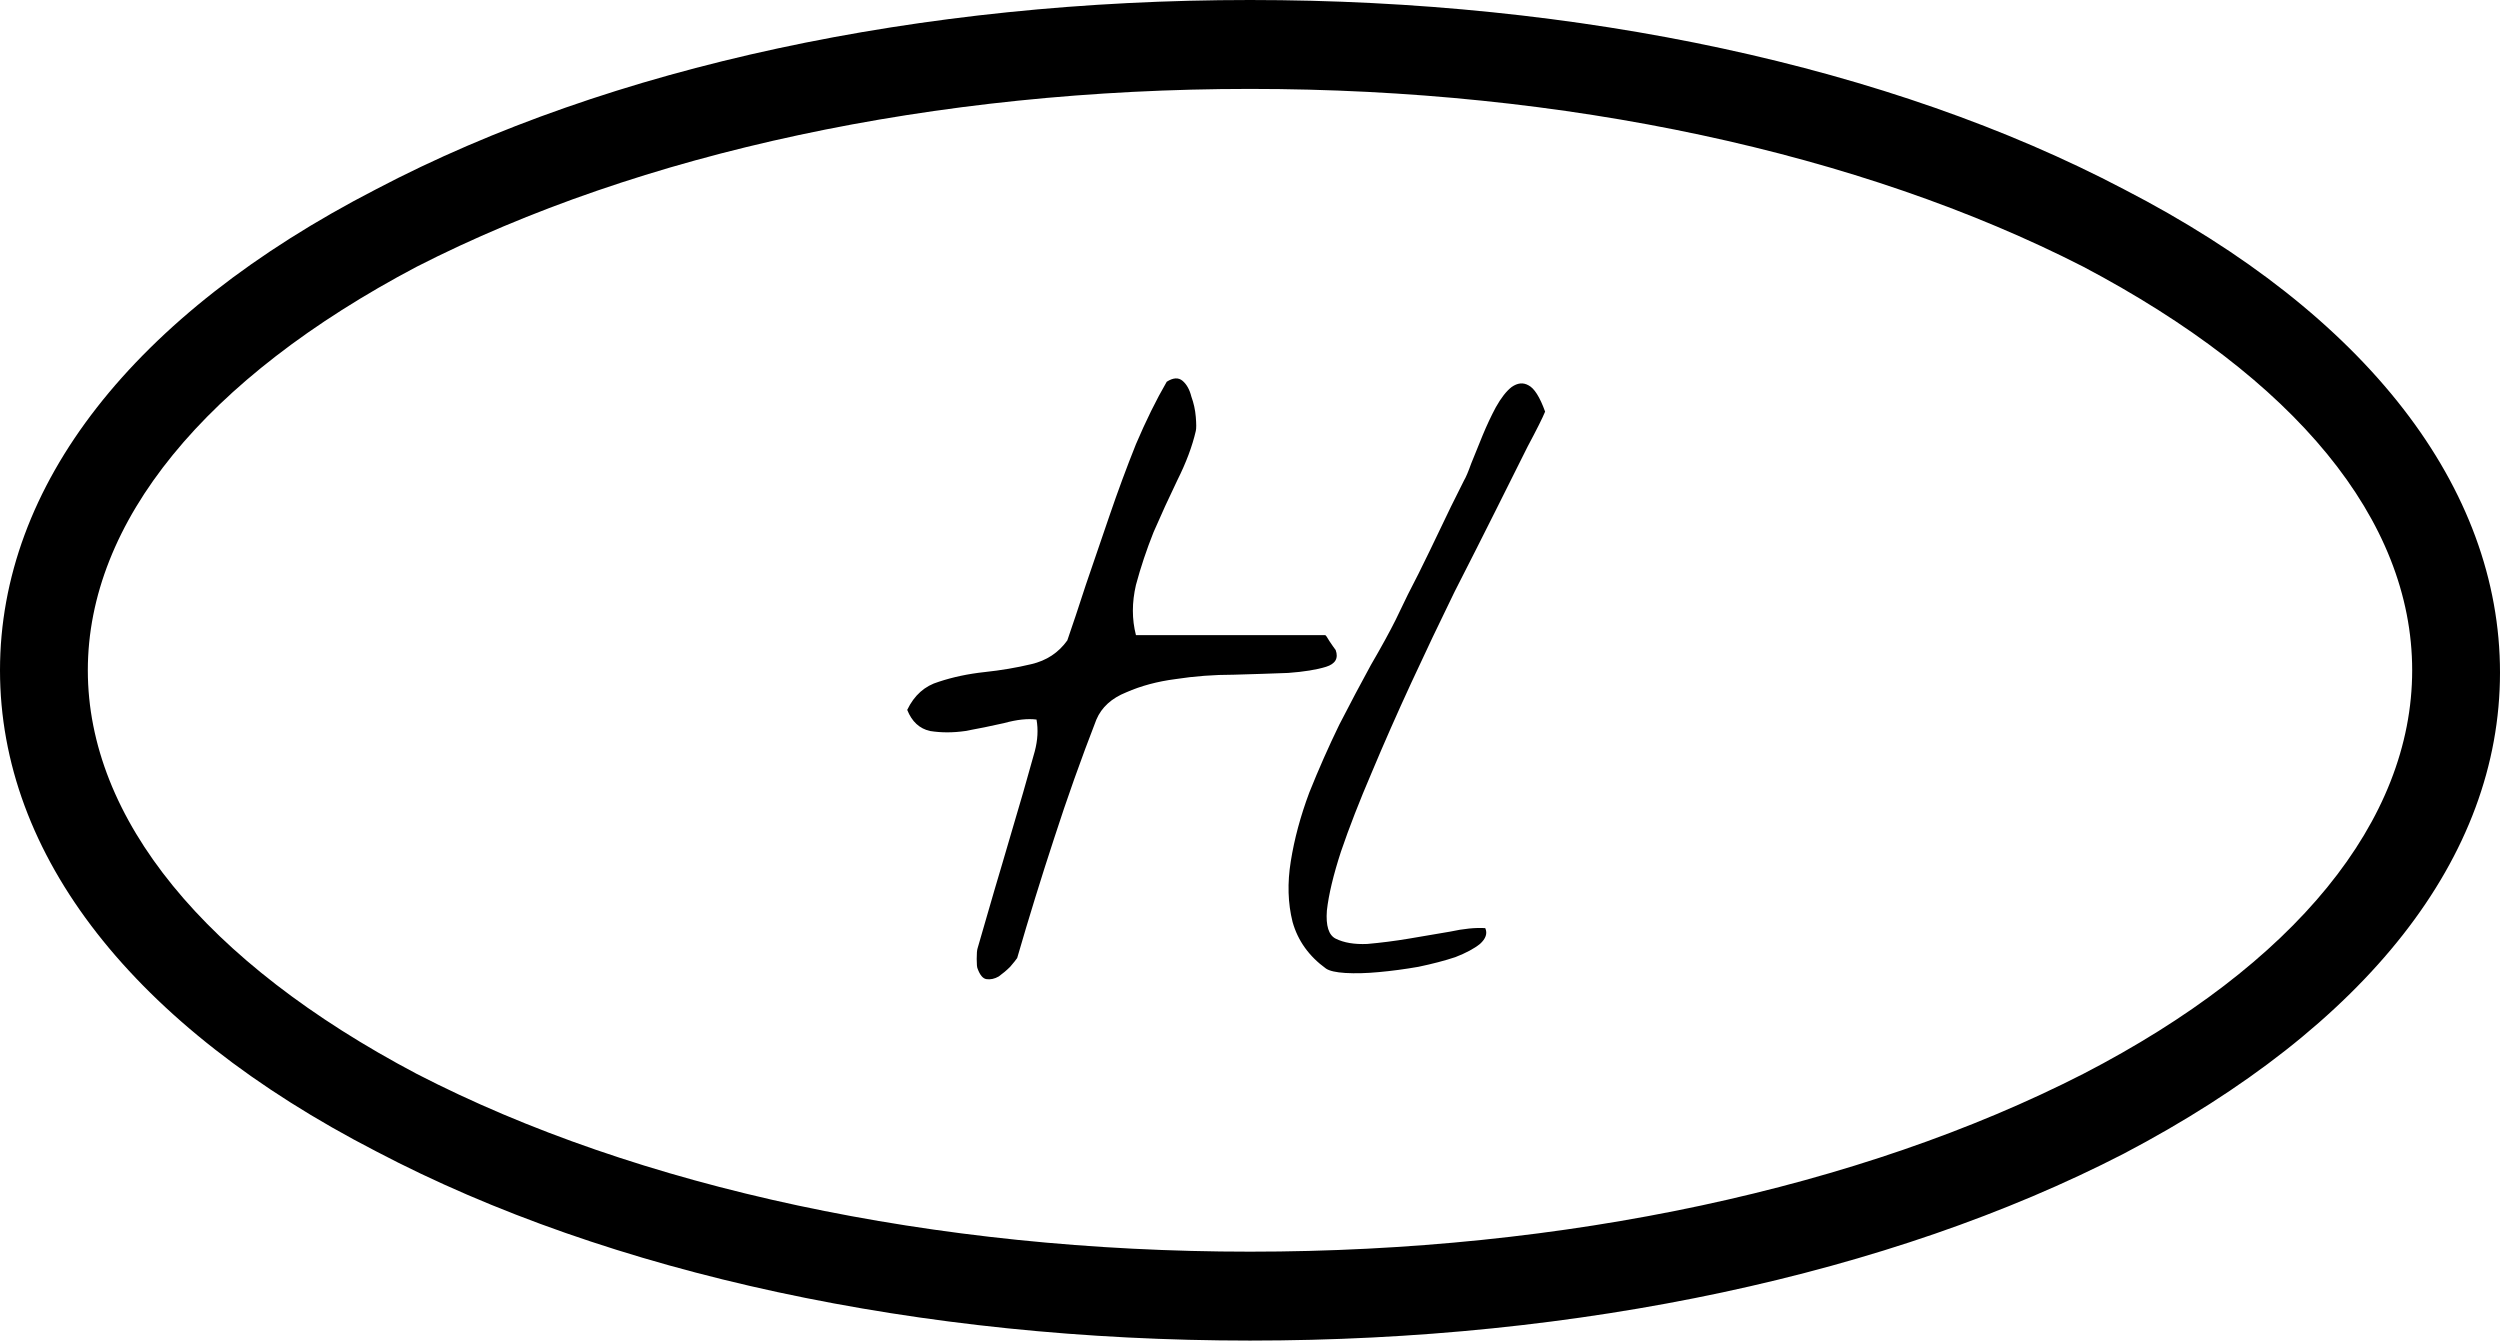 <svg width="69" height="37" viewBox="0 0 69 37" fill="none" xmlns="http://www.w3.org/2000/svg">
<path d="M34.5 37C25.424 37 16.846 35.175 10.381 31.777C3.668 28.316 0 23.597 0 18.5C0 13.403 3.668 8.684 10.381 5.223C16.846 1.825 25.424 0 34.5 0C43.576 0 52.154 1.825 58.619 5.223C65.332 8.684 69 13.466 69 18.563C69 23.66 65.332 28.316 58.619 31.84C52.154 35.175 43.576 37 34.5 37ZM34.5 2.454C25.797 2.454 17.654 4.216 11.5 7.362C5.657 10.446 2.424 14.41 2.424 18.5C2.424 22.59 5.657 26.554 11.5 29.638C17.592 32.784 25.797 34.546 34.5 34.546C43.203 34.546 51.346 32.784 57.5 29.638C63.343 26.617 66.576 22.653 66.576 18.5C66.576 14.347 63.343 10.446 57.5 7.362C51.346 4.216 43.203 2.454 34.5 2.454Z" fill="black"/>
<path d="M26.981 26.733C26.965 26.701 26.957 26.611 26.957 26.466C26.957 26.32 26.965 26.223 26.981 26.174C27.03 25.996 27.119 25.689 27.248 25.252C27.378 24.798 27.516 24.329 27.661 23.843C27.807 23.341 27.945 22.872 28.074 22.435C28.204 21.997 28.293 21.69 28.341 21.512C28.406 21.285 28.479 21.026 28.56 20.735C28.641 20.427 28.657 20.136 28.608 19.86C28.366 19.828 28.066 19.86 27.71 19.958C27.354 20.039 26.997 20.111 26.641 20.176C26.301 20.225 25.978 20.225 25.67 20.176C25.379 20.111 25.168 19.917 25.039 19.593C25.233 19.189 25.524 18.93 25.913 18.816C26.301 18.687 26.722 18.598 27.176 18.549C27.629 18.501 28.058 18.428 28.463 18.331C28.884 18.233 29.215 18.015 29.458 17.675C29.604 17.254 29.774 16.744 29.968 16.145C30.179 15.53 30.397 14.89 30.624 14.227C30.851 13.563 31.093 12.907 31.352 12.26C31.628 11.612 31.911 11.037 32.202 10.536C32.38 10.422 32.526 10.414 32.639 10.511C32.753 10.608 32.834 10.754 32.882 10.948C32.947 11.126 32.988 11.313 33.004 11.507C33.02 11.701 33.02 11.831 33.004 11.895C32.907 12.316 32.737 12.77 32.494 13.255C32.267 13.725 32.049 14.202 31.838 14.688C31.644 15.174 31.482 15.659 31.352 16.145C31.239 16.631 31.239 17.092 31.352 17.529H36.574C36.59 17.529 36.63 17.586 36.695 17.699C36.76 17.796 36.816 17.877 36.865 17.942C36.946 18.169 36.857 18.323 36.598 18.404C36.339 18.484 35.991 18.541 35.554 18.573C35.117 18.59 34.615 18.606 34.048 18.622C33.498 18.622 32.963 18.663 32.445 18.743C31.943 18.808 31.49 18.93 31.085 19.108C30.681 19.27 30.405 19.52 30.26 19.86C29.839 20.945 29.45 22.038 29.094 23.139C28.738 24.224 28.398 25.324 28.074 26.442C28.042 26.49 27.977 26.571 27.88 26.684C27.783 26.781 27.677 26.87 27.564 26.951C27.451 27.016 27.337 27.041 27.224 27.024C27.127 27.008 27.046 26.911 26.981 26.733ZM36.598 26.733C36.128 26.393 35.821 25.964 35.675 25.446C35.545 24.928 35.529 24.369 35.626 23.77C35.724 23.155 35.894 22.524 36.136 21.876C36.395 21.229 36.671 20.605 36.962 20.006C37.27 19.407 37.561 18.857 37.836 18.355C38.128 17.853 38.354 17.44 38.516 17.116C38.565 17.019 38.678 16.785 38.856 16.412C39.05 16.04 39.253 15.635 39.463 15.198C39.674 14.761 39.868 14.356 40.046 13.984C40.24 13.595 40.362 13.352 40.41 13.255C40.459 13.174 40.524 13.021 40.605 12.794C40.702 12.551 40.807 12.292 40.92 12.017C41.034 11.742 41.155 11.482 41.285 11.24C41.43 10.981 41.576 10.794 41.722 10.681C41.884 10.568 42.037 10.552 42.183 10.633C42.345 10.713 42.499 10.956 42.645 11.361C42.58 11.523 42.418 11.847 42.159 12.332C41.916 12.818 41.625 13.401 41.285 14.081C40.945 14.761 40.564 15.514 40.143 16.339C39.739 17.165 39.342 17.999 38.953 18.841C38.565 19.682 38.2 20.508 37.861 21.318C37.521 22.111 37.237 22.839 37.011 23.503C36.8 24.151 36.671 24.693 36.622 25.13C36.59 25.551 36.671 25.81 36.865 25.907C37.092 26.02 37.383 26.069 37.739 26.053C38.111 26.02 38.492 25.972 38.88 25.907C39.269 25.843 39.65 25.778 40.022 25.713C40.394 25.632 40.718 25.6 40.993 25.616C41.058 25.762 41.009 25.907 40.847 26.053C40.686 26.182 40.459 26.304 40.167 26.417C39.876 26.514 39.536 26.603 39.148 26.684C38.775 26.749 38.411 26.798 38.055 26.83C37.715 26.862 37.407 26.87 37.132 26.854C36.873 26.838 36.695 26.798 36.598 26.733Z" fill="black"/>
</svg>

